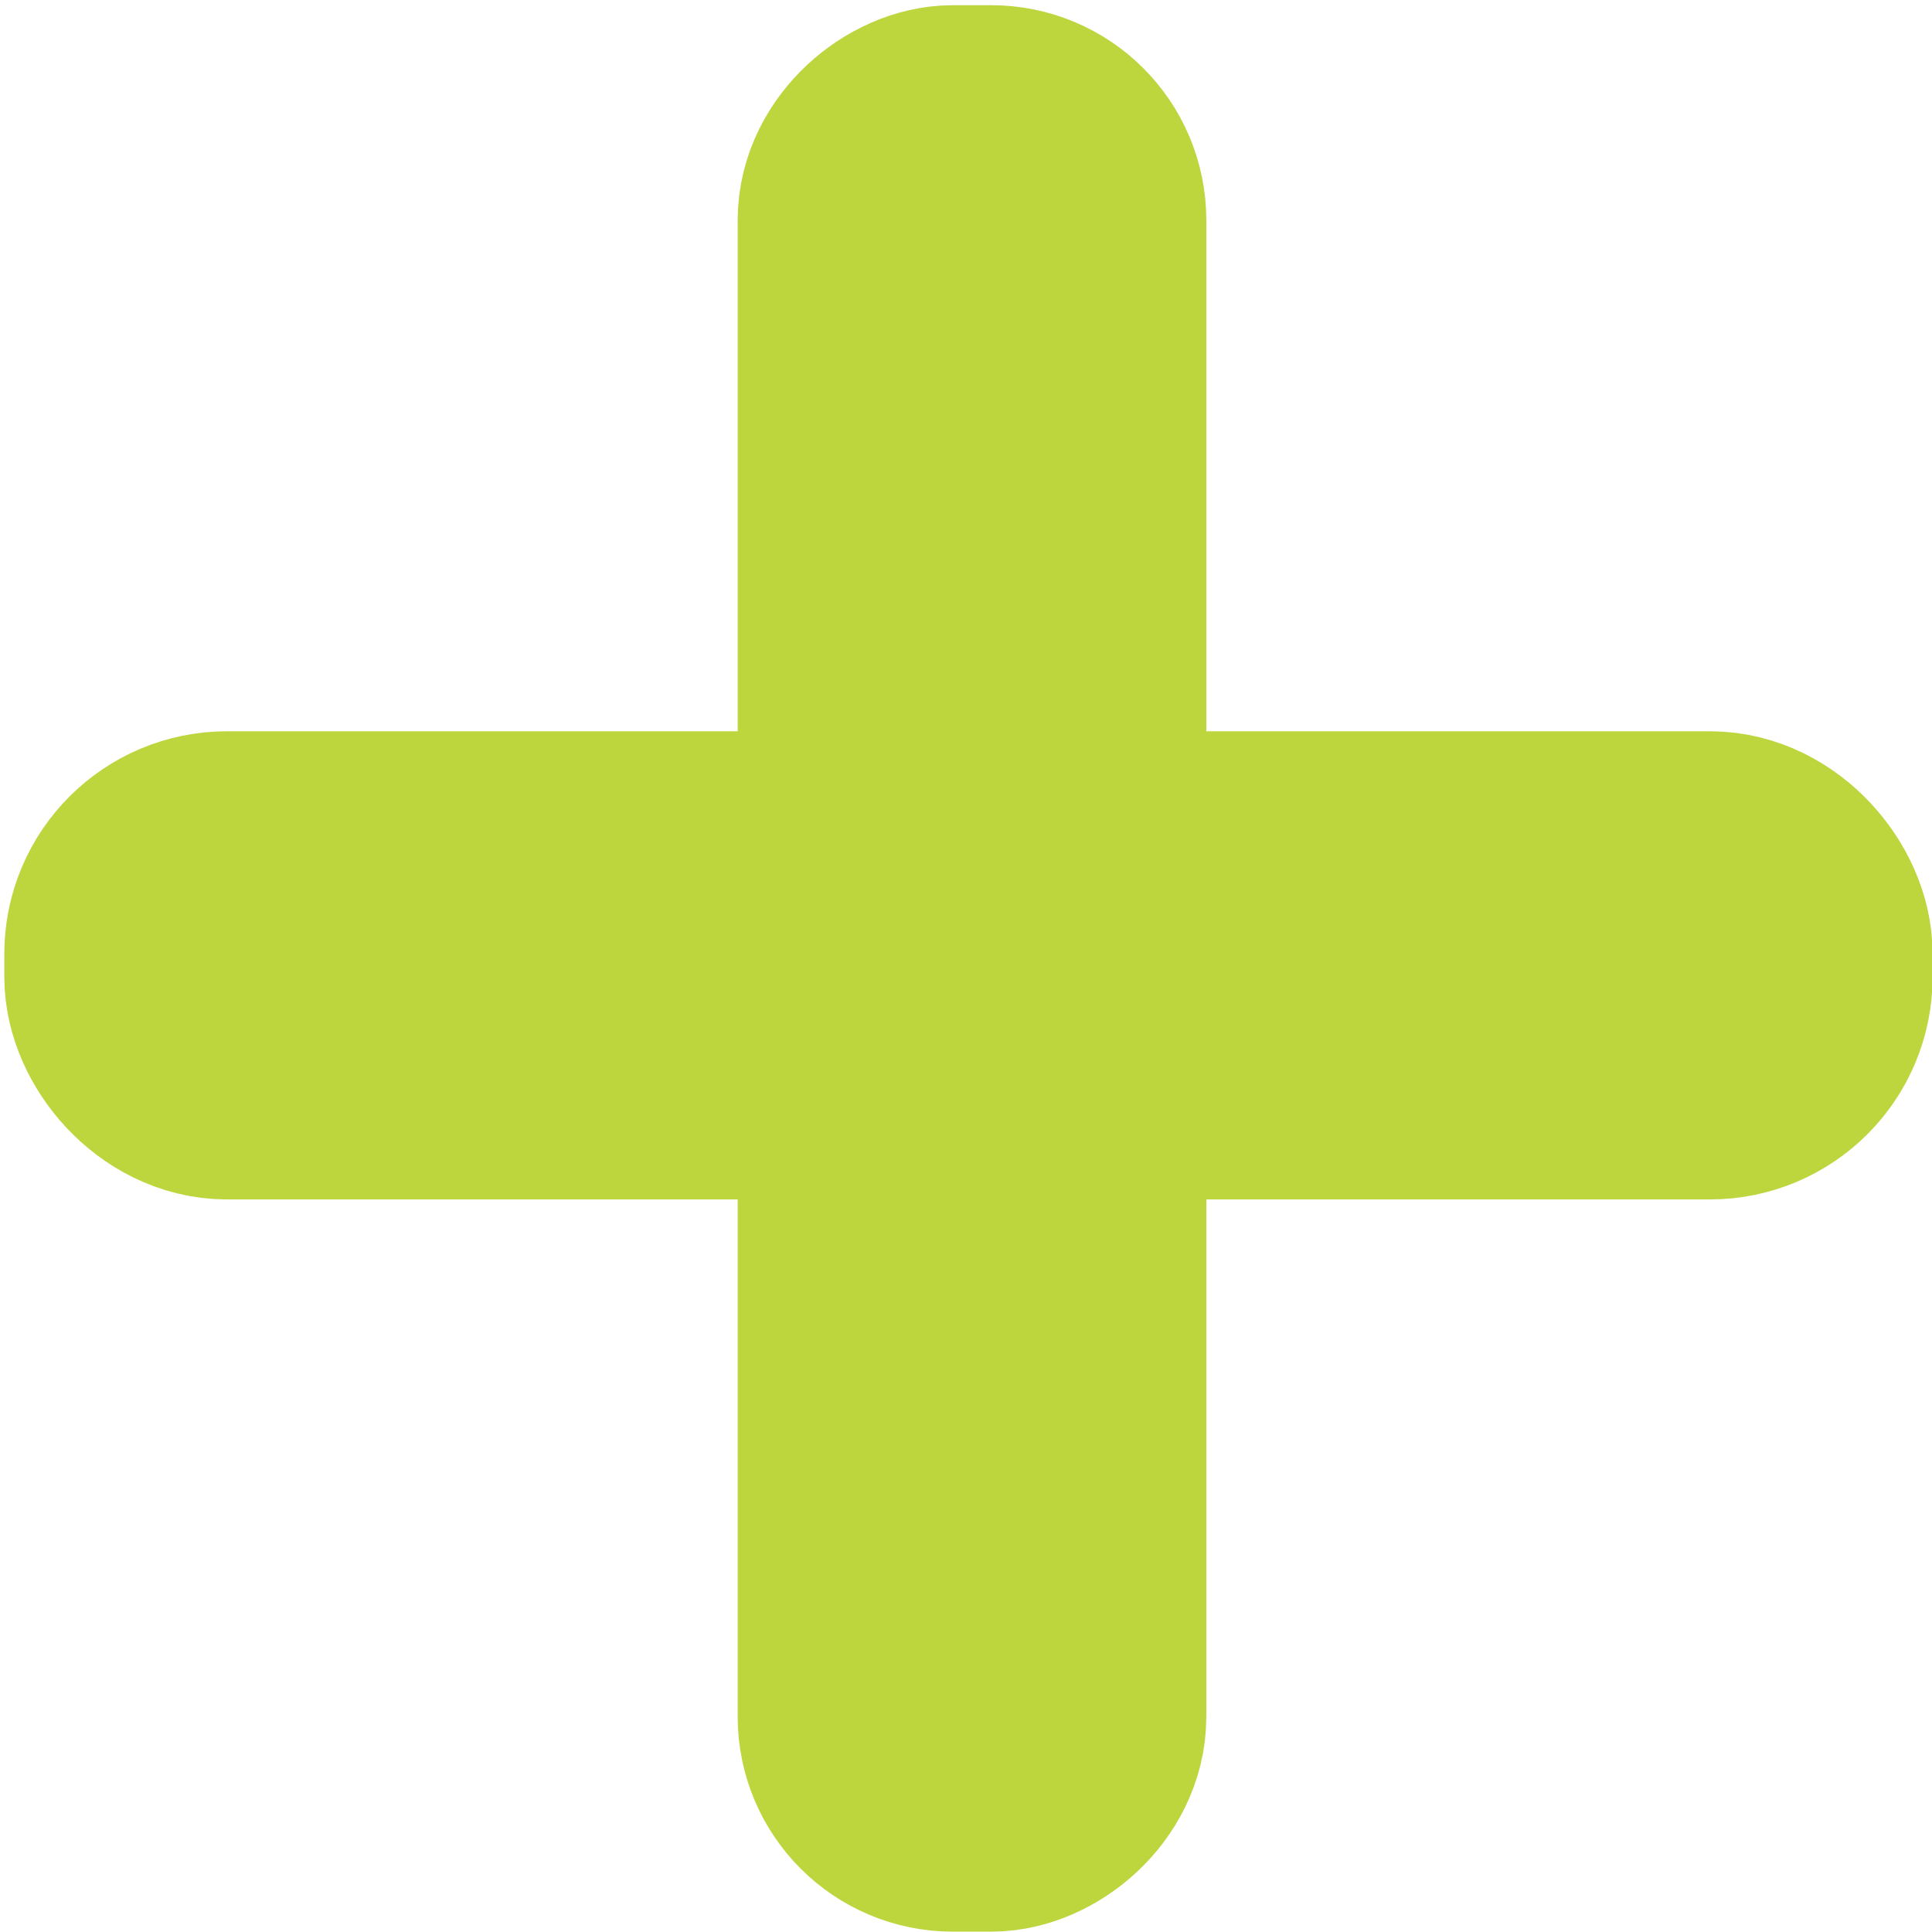 <?xml version="1.0" encoding="UTF-8" standalone="no"?>
<svg
   xmlns:dc="http://purl.org/dc/elements/1.1/"
   xmlns:cc="http://creativecommons.org/ns#"
   xmlns:rdf="http://www.w3.org/1999/02/22-rdf-syntax-ns#"
   xmlns:svg="http://www.w3.org/2000/svg"
   xmlns="http://www.w3.org/2000/svg"
   xmlns:sodipodi="http://sodipodi.sourceforge.net/DTD/sodipodi-0.dtd"
   xmlns:inkscape="http://www.inkscape.org/namespaces/inkscape"
   width="13px"
   height="13px"
   viewBox="0 0 13 13"
   version="1.1"
   id="svg36"
   sodipodi:docname="rename-pairing-board-dark.svg"
   inkscape:version="0.92.2 5c3e80d, 2017-08-06">
  <sodipodi:namedview
     pagecolor="#ffffff"
     bordercolor="#666666"
     borderopacity="1"
     objecttolerance="10"
     gridtolerance="10"
     guidetolerance="10"
     inkscape:pageopacity="0"
     inkscape:pageshadow="2"
     inkscape:window-width="3840"
     inkscape:window-height="2092"
     id="namedview38"
     showgrid="false"
     inkscape:zoom="72.615385"
     inkscape:cx="5.0033039"
     inkscape:cy="6.9861038"
     inkscape:window-x="0"
     inkscape:window-y="68"
     inkscape:window-maximized="0"
     inkscape:current-layer="svg36" />
  <!-- Generator: sketchtool 3.6.1 (26313) - http://www.bohemiancoding.com/sketch -->
  <title
     id="title22">edit</title>
  <desc
     id="desc24">Created with sketchtool.</desc>
  <defs
     id="defs26">
    <inkscape:path-effect
       effect="bend_path"
       id="path-effect4879"
       is_visible="true"
       bendpath="M 0.293,6.242 H 12.717"
       prop_scale="1"
       scale_y_rel="false"
       vertical="false" />
    <inkscape:path-effect
       effect="bend_path"
       id="path-effect4877"
       is_visible="true"
       bendpath="M 0.293,6.242 H 12.717"
       prop_scale="1"
       scale_y_rel="false"
       vertical="false" />
    <marker
       inkscape:stockid="DiamondL"
       orient="auto"
       refY="0.0"
       refX="0.0"
       id="DiamondL"
       style="overflow:visible"
       inkscape:isstock="true">
      <path
         id="path4638"
         d="M 0,-7.071 L -7.071,0 L 0,7.071 L 7.071,0 L 0,-7.071 z "
         style="fill-rule:evenodd;stroke:#bdd63e;stroke-width:1pt;stroke-opacity:1;fill:#bdd63e;fill-opacity:1"
         transform="scale(0.8)" />
    </marker>
  </defs>
  <g
     id="g4920"
     transform="matrix(1.061,0,0,1.06,-0.38,-0.432)">
    <rect
       ry="0.54"
       y="5.922"
       x="1.258"
       height="1.227"
       width="10.484"
       id="rect4881"
       style="fill:#bdd63e;fill-opacity:1;stroke:#bdd63e;stroke-width:1.745;stroke-linejoin:round;stroke-miterlimit:4;stroke-dasharray:none;stroke-opacity:1" />
    <rect
       ry="0.492"
       transform="rotate(90)"
       y="-7.136"
       x="1.313"
       height="1.227"
       width="10.484"
       id="rect4881-6"
       style="fill:#bdd63e;fill-opacity:1;stroke:#bdd63e;stroke-width:1.745;stroke-linecap:round;stroke-linejoin:round;stroke-miterlimit:10.3;stroke-dasharray:none;stroke-opacity:1" />
  </g>
</svg>

